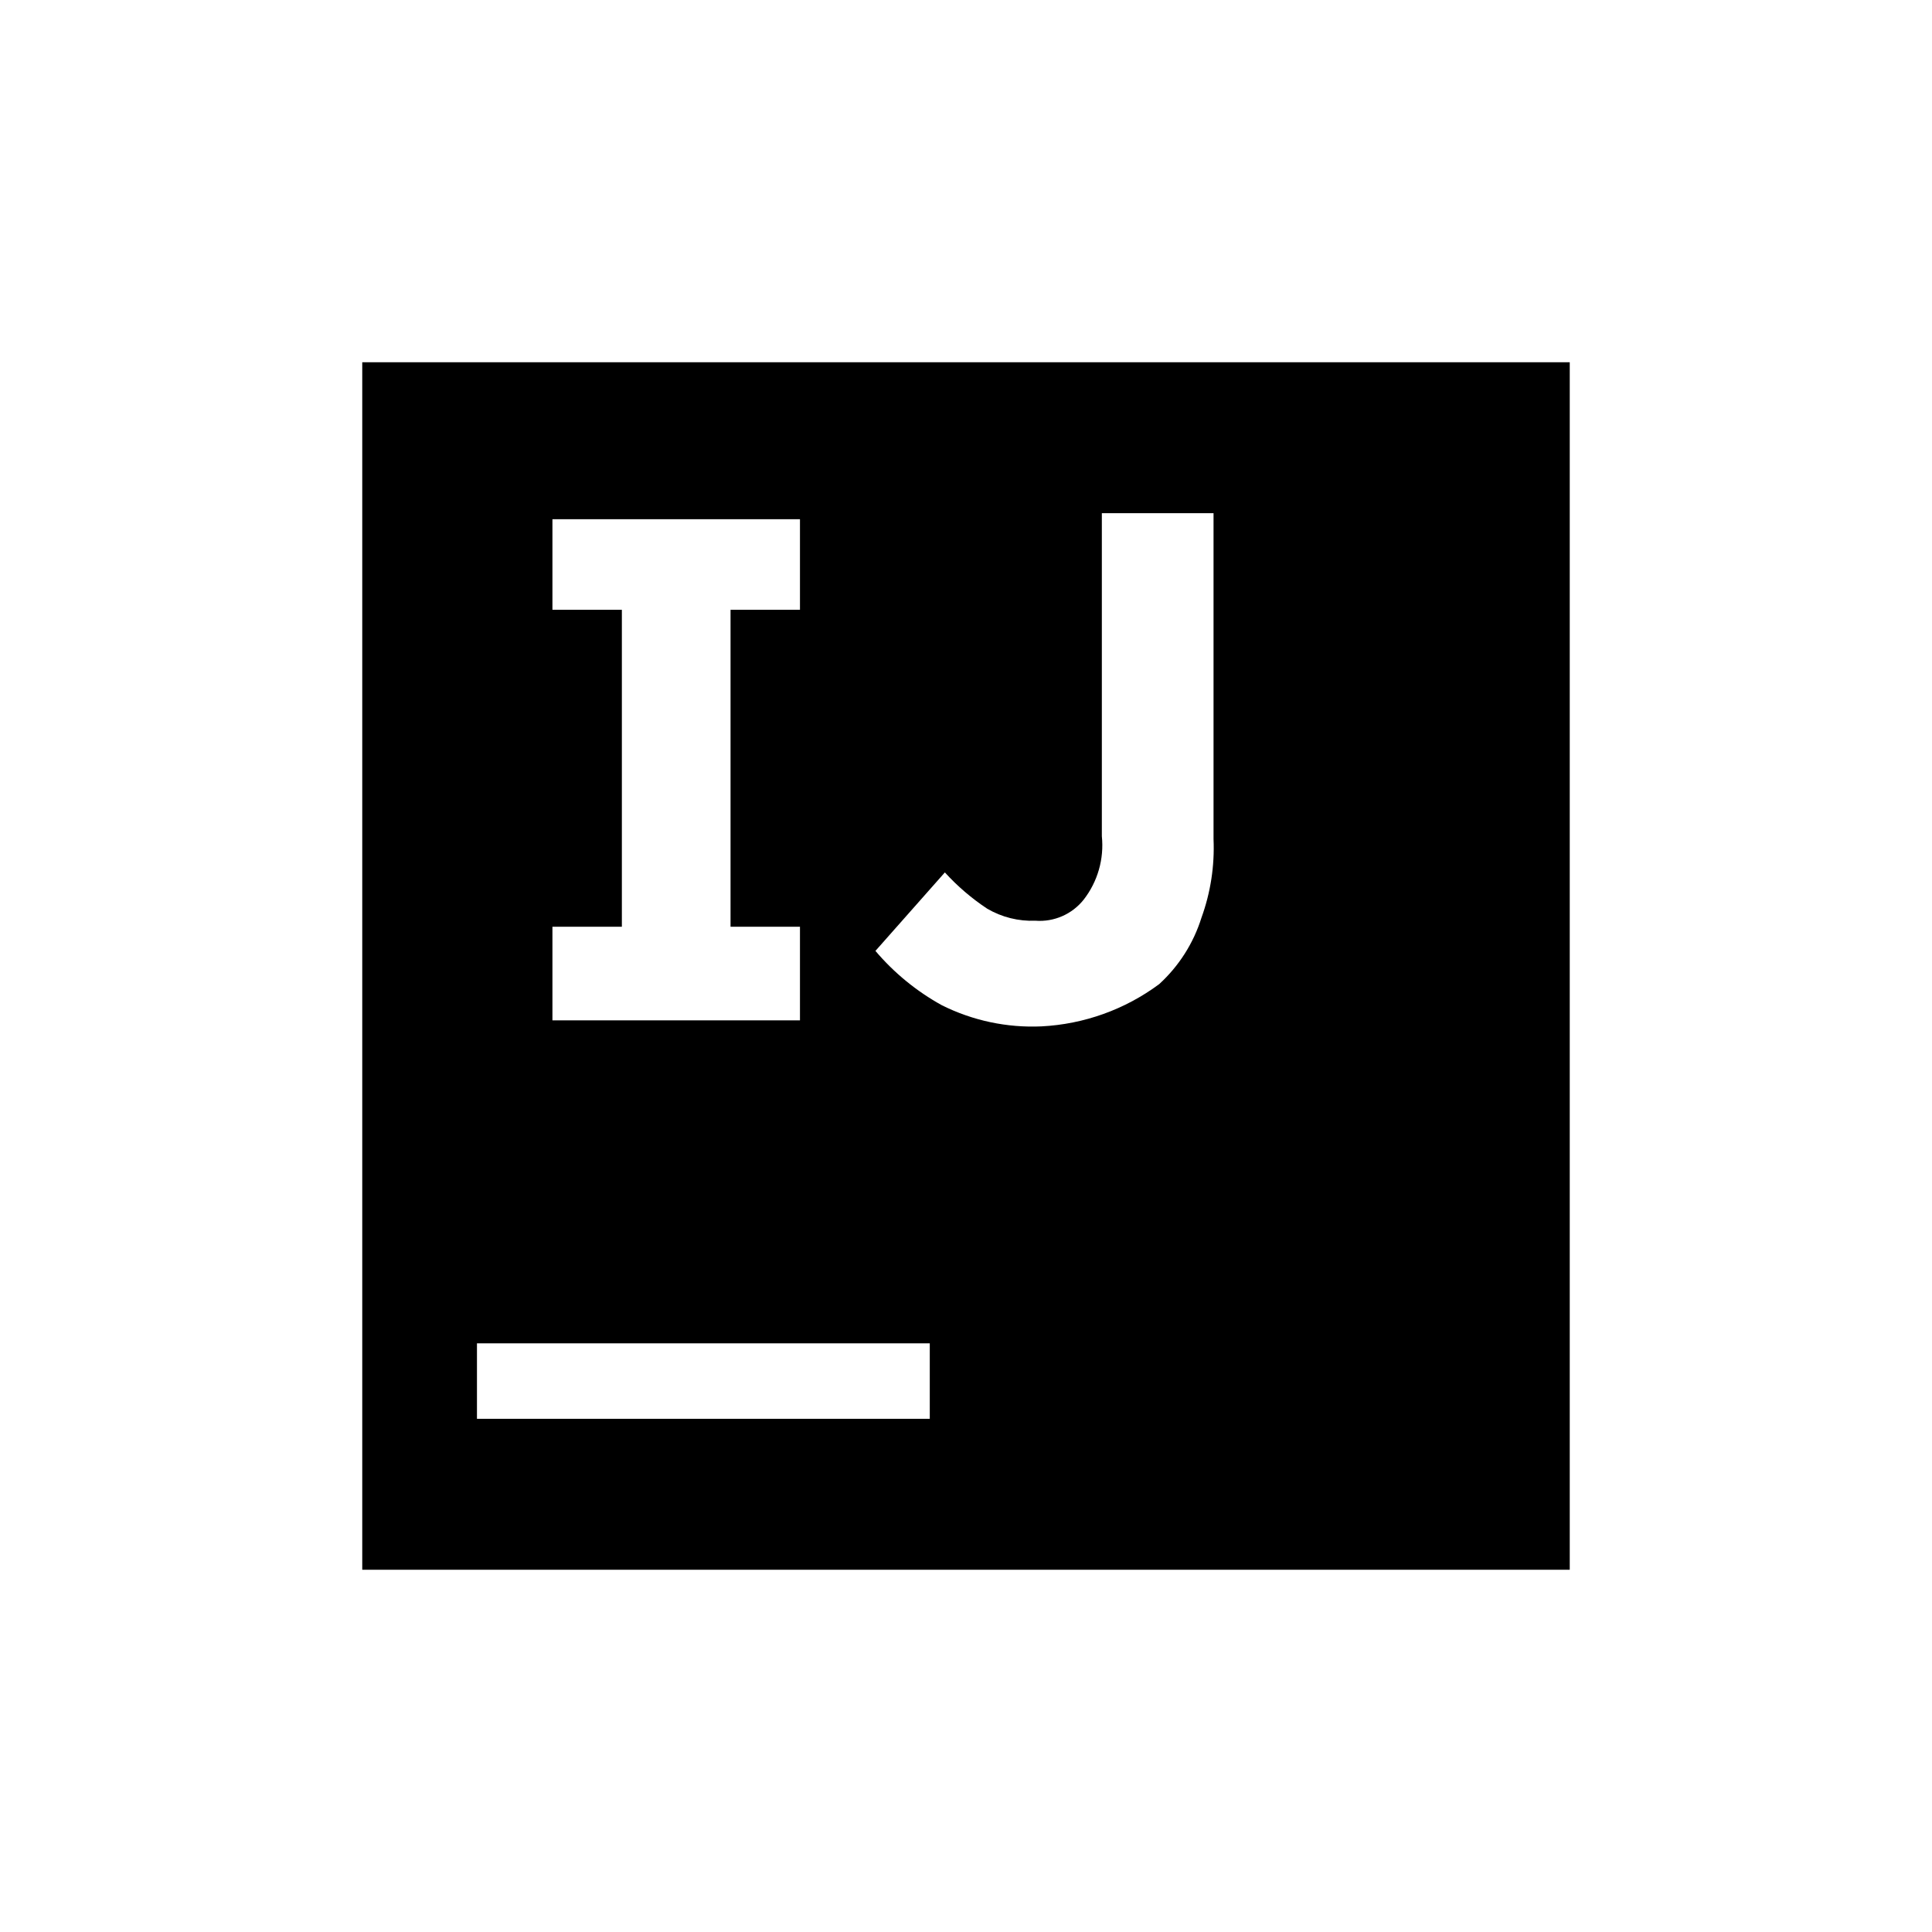 <?xml version="1.0" encoding="UTF-8"?>
<svg width="800px" height="800px" viewBox="0 0 256 256" xmlns="http://www.w3.org/2000/svg">
    <polygon fill="url(#linearGradient-1)" points="64.8 199.6 2.8 150.8 33.6 93.6 122 128"/>
    <polygon fill="url(#linearGradient-2)"
             points="256 68.4 251.2 216.4 152.8 256 93.6 217.6 180 128 142.4 44.8 176.4 4"/>
    <polygon fill="url(#linearGradient-3)" points="256 68.4 178 160.4 142.4 44.8 176.4 4"/>
    <polygon fill="url(#linearGradient-4)"
             points="123.2 212.4 20.8 249.6 37.2 192 58.4 120.8 0 101.2 37.2 0 117.2 9.6 196.4 100"/>
    <rect fill="#000000" x="48" y="48" width="160" height="160"/>
    <path d="M63.2,178 L123.2,178 L123.2,188 L63.2,188 L63.2,178 Z M106,80.8 L106,68.8 L73.2,68.8 L73.2,80.8 L82.4,80.8 L82.4,122.8 L73.2,122.8 L73.2,135.2 L106,135.2 L106,122.8 L96.8,122.8 L96.8,80.8 L106,80.8 Z M138,136 C133.433,136.206 128.89,135.242 124.8,133.2 C121.454,131.354 118.472,128.914 116,126 L125.2,115.6 C126.861,117.425 128.742,119.037 130.8,120.4 C132.736,121.535 134.957,122.09 137.2,122 C139.666,122.188 142.065,121.139 143.6,119.2 C145.453,116.814 146.312,113.805 146,110.8 L146,68 L160.8,68 L160.8,111.2 C160.952,114.738 160.408,118.271 159.2,121.6 C158.145,124.977 156.212,128.014 153.6,130.4 C149.067,133.766 143.639,135.714 138,136 Z"
          fill="#FFFFFF"/>
</svg>
